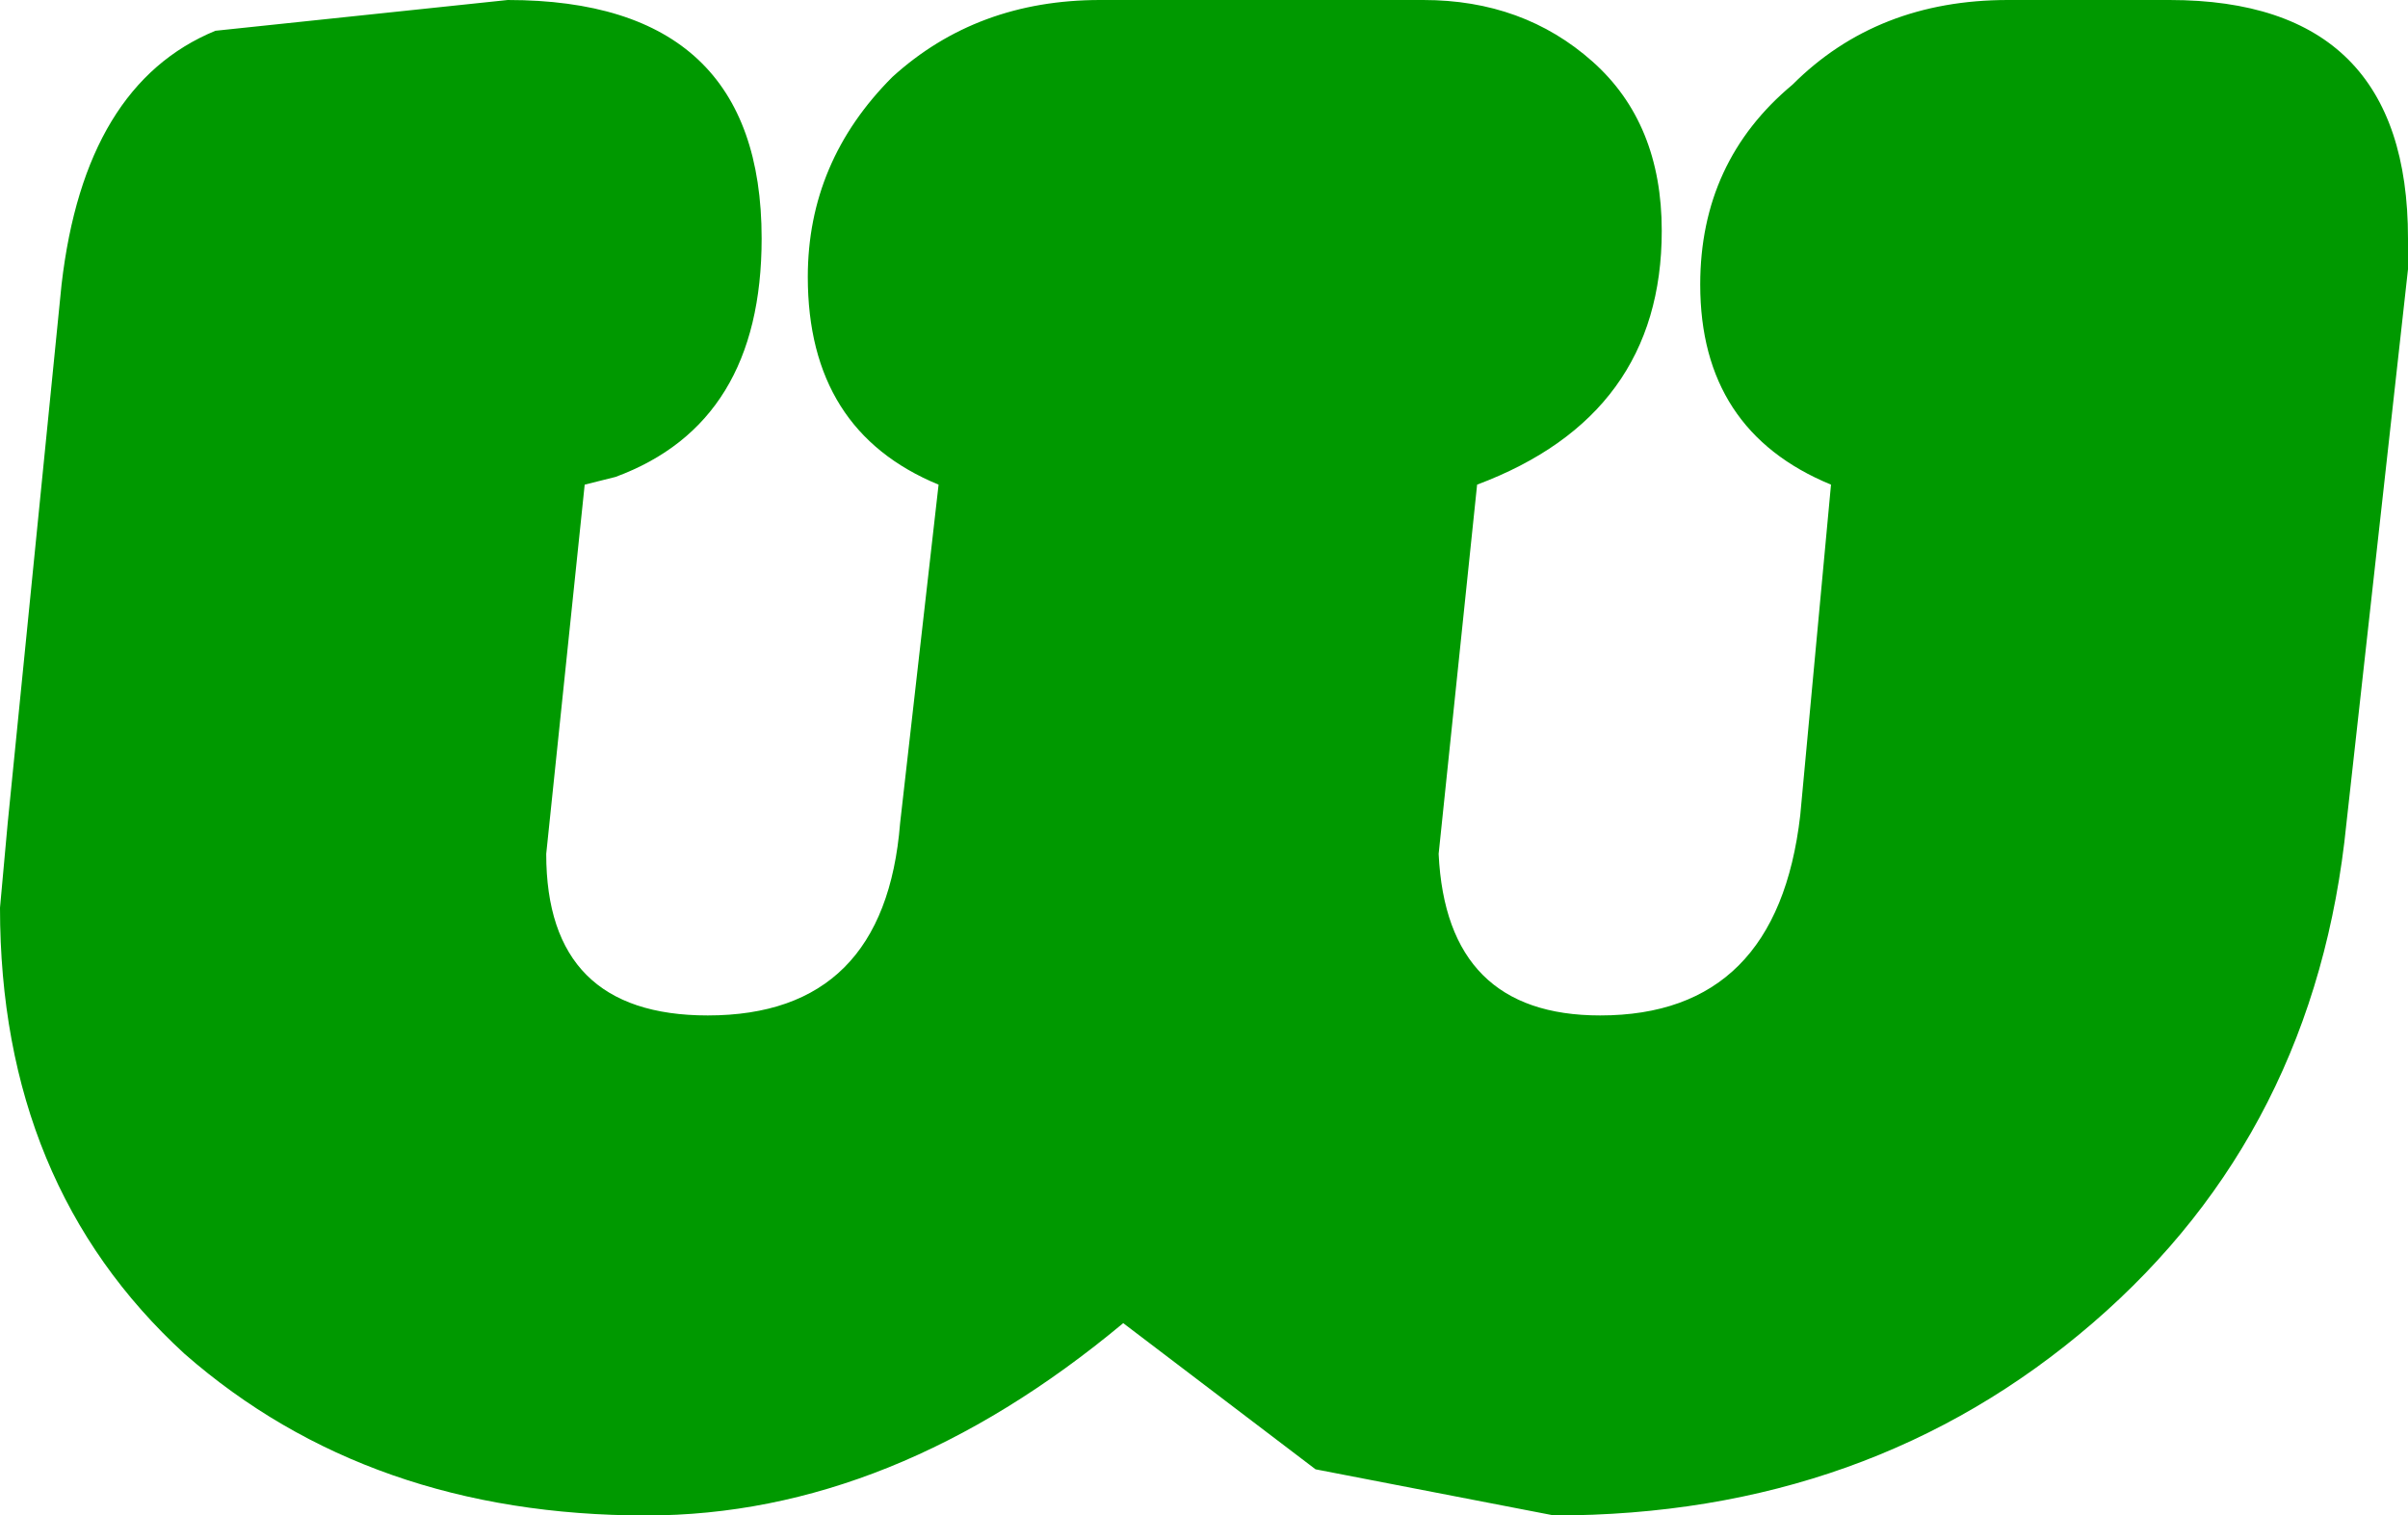 <?xml version="1.0" encoding="UTF-8" standalone="no"?>
<svg xmlns:xlink="http://www.w3.org/1999/xlink" height="9.85px" width="15.65px" xmlns="http://www.w3.org/2000/svg">
  <g transform="matrix(1.0, 0.0, 0.0, 1.0, 21.85, 4.3)">
    <path d="M-21.85 1.6 Q-21.85 3.4 -20.65 4.5 -19.45 5.55 -17.65 5.55 -16.05 5.55 -14.55 4.3 L-13.3 5.25 -11.75 5.55 Q-9.7 5.55 -8.25 4.3 -6.8 3.05 -6.6 1.05 L-6.2 -2.55 -6.2 -2.75 Q-6.2 -4.3 -7.75 -4.3 L-8.8 -4.3 Q-9.65 -4.3 -10.2 -3.75 -10.8 -3.25 -10.8 -2.45 -10.8 -1.5 -9.95 -1.15 L-10.15 1.0 Q-10.3 2.3 -11.45 2.3 -12.45 2.3 -12.5 1.25 L-12.25 -1.15 Q-11.05 -1.6 -11.05 -2.8 -11.05 -3.5 -11.5 -3.9 -11.95 -4.3 -12.6 -4.3 L-14.7 -4.3 Q-15.5 -4.3 -16.05 -3.8 -16.6 -3.25 -16.6 -2.5 -16.6 -1.5 -15.75 -1.15 L-16.0 1.05 Q-16.1 2.3 -17.25 2.3 -18.3 2.3 -18.3 1.25 L-18.05 -1.15 -17.85 -1.2 Q-16.9 -1.55 -16.9 -2.75 -16.9 -4.3 -18.55 -4.3 L-20.45 -4.1 Q-21.3 -3.75 -21.45 -2.45 L-21.8 1.05 -21.85 1.6" fill="url(#gradient0)" fill-rule="evenodd" stroke="none">
      <animate attributeName="d" dur="2s" repeatCount="indefinite" values="M-21.85 1.6 Q-21.85 3.4 -20.65 4.5 -19.45 5.55 -17.65 5.55 -16.05 5.55 -14.55 4.3 L-13.3 5.25 -11.75 5.55 Q-9.7 5.55 -8.25 4.3 -6.8 3.05 -6.6 1.05 L-6.2 -2.55 -6.2 -2.75 Q-6.2 -4.3 -7.75 -4.3 L-8.8 -4.3 Q-9.65 -4.3 -10.2 -3.75 -10.8 -3.25 -10.8 -2.45 -10.8 -1.5 -9.95 -1.15 L-10.15 1.0 Q-10.3 2.3 -11.45 2.3 -12.45 2.3 -12.5 1.25 L-12.25 -1.15 Q-11.05 -1.6 -11.05 -2.8 -11.05 -3.5 -11.5 -3.9 -11.95 -4.3 -12.6 -4.3 L-14.7 -4.3 Q-15.5 -4.3 -16.05 -3.8 -16.6 -3.25 -16.6 -2.5 -16.6 -1.5 -15.75 -1.15 L-16.0 1.05 Q-16.1 2.3 -17.25 2.3 -18.3 2.3 -18.3 1.25 L-18.05 -1.15 -17.85 -1.2 Q-16.9 -1.55 -16.9 -2.75 -16.9 -4.3 -18.55 -4.3 L-20.45 -4.1 Q-21.3 -3.75 -21.45 -2.45 L-21.8 1.05 -21.85 1.6;M-21.85 1.6 Q-21.85 3.4 -20.65 4.5 -19.45 5.55 -17.65 5.55 -16.05 5.55 -14.55 4.3 L-13.3 5.25 -11.75 5.55 Q-9.7 5.55 -8.25 4.3 -6.8 3.05 -6.6 1.05 L-6.2 -2.55 -6.2 -2.75 Q-6.2 -4.3 -7.75 -4.3 L-8.8 -4.3 Q-9.65 -4.3 -10.2 -3.75 -10.8 -3.25 -10.8 -2.45 -10.8 -1.5 -9.95 -1.15 L-10.15 1.0 Q-10.3 2.3 -11.45 2.3 -12.45 2.3 -12.5 1.25 L-12.25 -1.15 Q-11.05 -1.6 -11.05 -2.8 -11.05 -3.5 -11.5 -3.9 -11.95 -4.3 -12.6 -4.3 L-14.7 -4.3 Q-15.5 -4.3 -16.05 -3.8 -16.6 -3.25 -16.6 -2.5 -16.6 -1.5 -15.75 -1.15 L-16.0 1.05 Q-16.1 2.3 -17.25 2.3 -18.3 2.3 -18.3 1.25 L-18.05 -1.15 -17.85 -1.2 Q-16.9 -1.55 -16.9 -2.75 -16.9 -4.3 -18.55 -4.3 L-20.45 -4.1 Q-21.3 -3.75 -21.45 -2.45 L-21.8 1.05 -21.85 1.6"/>
    </path>
    <path d="M-21.85 1.6 L-21.8 1.05 -21.45 -2.45 Q-21.3 -3.75 -20.45 -4.1 L-18.55 -4.3 Q-16.9 -4.3 -16.9 -2.75 -16.9 -1.55 -17.85 -1.2 L-18.05 -1.15 -18.3 1.25 Q-18.3 2.3 -17.25 2.3 -16.1 2.3 -16.0 1.05 L-15.75 -1.15 Q-16.6 -1.5 -16.6 -2.5 -16.6 -3.25 -16.05 -3.8 -15.5 -4.3 -14.7 -4.3 L-12.6 -4.3 Q-11.95 -4.3 -11.5 -3.9 -11.05 -3.5 -11.05 -2.8 -11.05 -1.6 -12.25 -1.15 L-12.5 1.25 Q-12.45 2.3 -11.45 2.3 -10.3 2.3 -10.15 1.0 L-9.95 -1.15 Q-10.8 -1.5 -10.8 -2.45 -10.8 -3.25 -10.2 -3.75 -9.65 -4.3 -8.8 -4.3 L-7.75 -4.3 Q-6.2 -4.3 -6.2 -2.75 L-6.2 -2.55 -6.6 1.05 Q-6.8 3.05 -8.25 4.3 -9.7 5.55 -11.75 5.55 L-13.3 5.25 -14.55 4.3 Q-16.05 5.55 -17.65 5.55 -19.45 5.55 -20.65 4.5 -21.85 3.4 -21.85 1.6" fill="none" stroke="#000000" stroke-linecap="round" stroke-linejoin="round" stroke-opacity="0.0" stroke-width="1.0">
      <animate attributeName="stroke" dur="2s" repeatCount="indefinite" values="#000000;#000001"/>
      <animate attributeName="stroke-width" dur="2s" repeatCount="indefinite" values="0.0;0.0"/>
      <animate attributeName="fill-opacity" dur="2s" repeatCount="indefinite" values="0.0;0.0"/>
      <animate attributeName="d" dur="2s" repeatCount="indefinite" values="M-21.85 1.6 L-21.8 1.05 -21.45 -2.45 Q-21.3 -3.75 -20.45 -4.1 L-18.55 -4.3 Q-16.9 -4.3 -16.9 -2.75 -16.9 -1.55 -17.85 -1.2 L-18.05 -1.15 -18.3 1.25 Q-18.3 2.3 -17.25 2.3 -16.1 2.3 -16.0 1.05 L-15.75 -1.15 Q-16.6 -1.5 -16.6 -2.5 -16.6 -3.25 -16.05 -3.8 -15.5 -4.3 -14.7 -4.3 L-12.6 -4.3 Q-11.95 -4.3 -11.5 -3.9 -11.05 -3.5 -11.05 -2.8 -11.05 -1.6 -12.25 -1.15 L-12.5 1.25 Q-12.45 2.3 -11.45 2.3 -10.3 2.3 -10.15 1.0 L-9.95 -1.15 Q-10.8 -1.5 -10.8 -2.45 -10.8 -3.25 -10.2 -3.75 -9.65 -4.3 -8.8 -4.3 L-7.75 -4.3 Q-6.2 -4.3 -6.2 -2.75 L-6.2 -2.55 -6.6 1.05 Q-6.8 3.05 -8.25 4.3 -9.7 5.55 -11.75 5.55 L-13.3 5.25 -14.55 4.3 Q-16.05 5.55 -17.65 5.55 -19.45 5.55 -20.65 4.5 -21.85 3.4 -21.85 1.6;M-21.85 1.6 L-21.8 1.05 -21.45 -2.45 Q-21.3 -3.75 -20.45 -4.1 L-18.55 -4.3 Q-16.9 -4.3 -16.9 -2.75 -16.9 -1.55 -17.85 -1.2 L-18.05 -1.15 -18.3 1.25 Q-18.3 2.3 -17.25 2.3 -16.1 2.3 -16.0 1.05 L-15.75 -1.15 Q-16.6 -1.5 -16.6 -2.5 -16.6 -3.25 -16.05 -3.8 -15.5 -4.3 -14.7 -4.3 L-12.6 -4.3 Q-11.95 -4.3 -11.5 -3.9 -11.05 -3.5 -11.05 -2.8 -11.05 -1.6 -12.25 -1.15 L-12.5 1.25 Q-12.45 2.3 -11.45 2.3 -10.3 2.3 -10.15 1.0 L-9.95 -1.15 Q-10.8 -1.5 -10.8 -2.45 -10.8 -3.25 -10.2 -3.75 -9.65 -4.3 -8.8 -4.3 L-7.75 -4.3 Q-6.2 -4.3 -6.2 -2.75 L-6.2 -2.55 -6.6 1.05 Q-6.8 3.05 -8.25 4.3 -9.7 5.55 -11.75 5.55 L-13.3 5.25 -14.55 4.3 Q-16.05 5.55 -17.65 5.55 -19.45 5.55 -20.65 4.5 -21.85 3.4 -21.85 1.6"/>
    </path>
  </g>
  <defs>
    <radialGradient cx="0" cy="0" gradientTransform="matrix(0.01, 0.0, 0.0, 0.01, -14.1, -0.5)" gradientUnits="userSpaceOnUse" id="gradient0" r="819.2" spreadMethod="pad">
      <animateTransform additive="replace" attributeName="gradientTransform" dur="2s" from="1" repeatCount="indefinite" to="1" type="scale"/>
      <animateTransform additive="sum" attributeName="gradientTransform" dur="2s" from="-14.1 -0.5" repeatCount="indefinite" to="-14.1 -0.5" type="translate"/>
      <animateTransform additive="sum" attributeName="gradientTransform" dur="2s" from="0.0" repeatCount="indefinite" to="0.0" type="rotate"/>
      <animateTransform additive="sum" attributeName="gradientTransform" dur="2s" from="0.01 0.01" repeatCount="indefinite" to="0.01 0.01" type="scale"/>
      <animateTransform additive="sum" attributeName="gradientTransform" dur="2s" from="0.0" repeatCount="indefinite" to="0.0" type="skewX"/>
      <stop offset="0.0" stop-color="#009900">
        <animate attributeName="offset" dur="2s" repeatCount="indefinite" values="0.0;0.0"/>
        <animate attributeName="stop-color" dur="2s" repeatCount="indefinite" values="#009900;#0a970a"/>
        <animate attributeName="stop-opacity" dur="2s" repeatCount="indefinite" values="1.0;1.0"/>
      </stop>
      <stop offset="0.576" stop-color="#009900">
        <animate attributeName="offset" dur="2s" repeatCount="indefinite" values="0.576;0.576"/>
        <animate attributeName="stop-color" dur="2s" repeatCount="indefinite" values="#009900;#52d863"/>
        <animate attributeName="stop-opacity" dur="2s" repeatCount="indefinite" values="1.0;1.0"/>
      </stop>
      <stop offset="1.0" stop-color="#009900">
        <animate attributeName="offset" dur="2s" repeatCount="indefinite" values="1.0;1.0"/>
        <animate attributeName="stop-color" dur="2s" repeatCount="indefinite" values="#009900;#ffffff"/>
        <animate attributeName="stop-opacity" dur="2s" repeatCount="indefinite" values="1.0;1.0"/>
      </stop>
    </radialGradient>
  </defs>
</svg>
